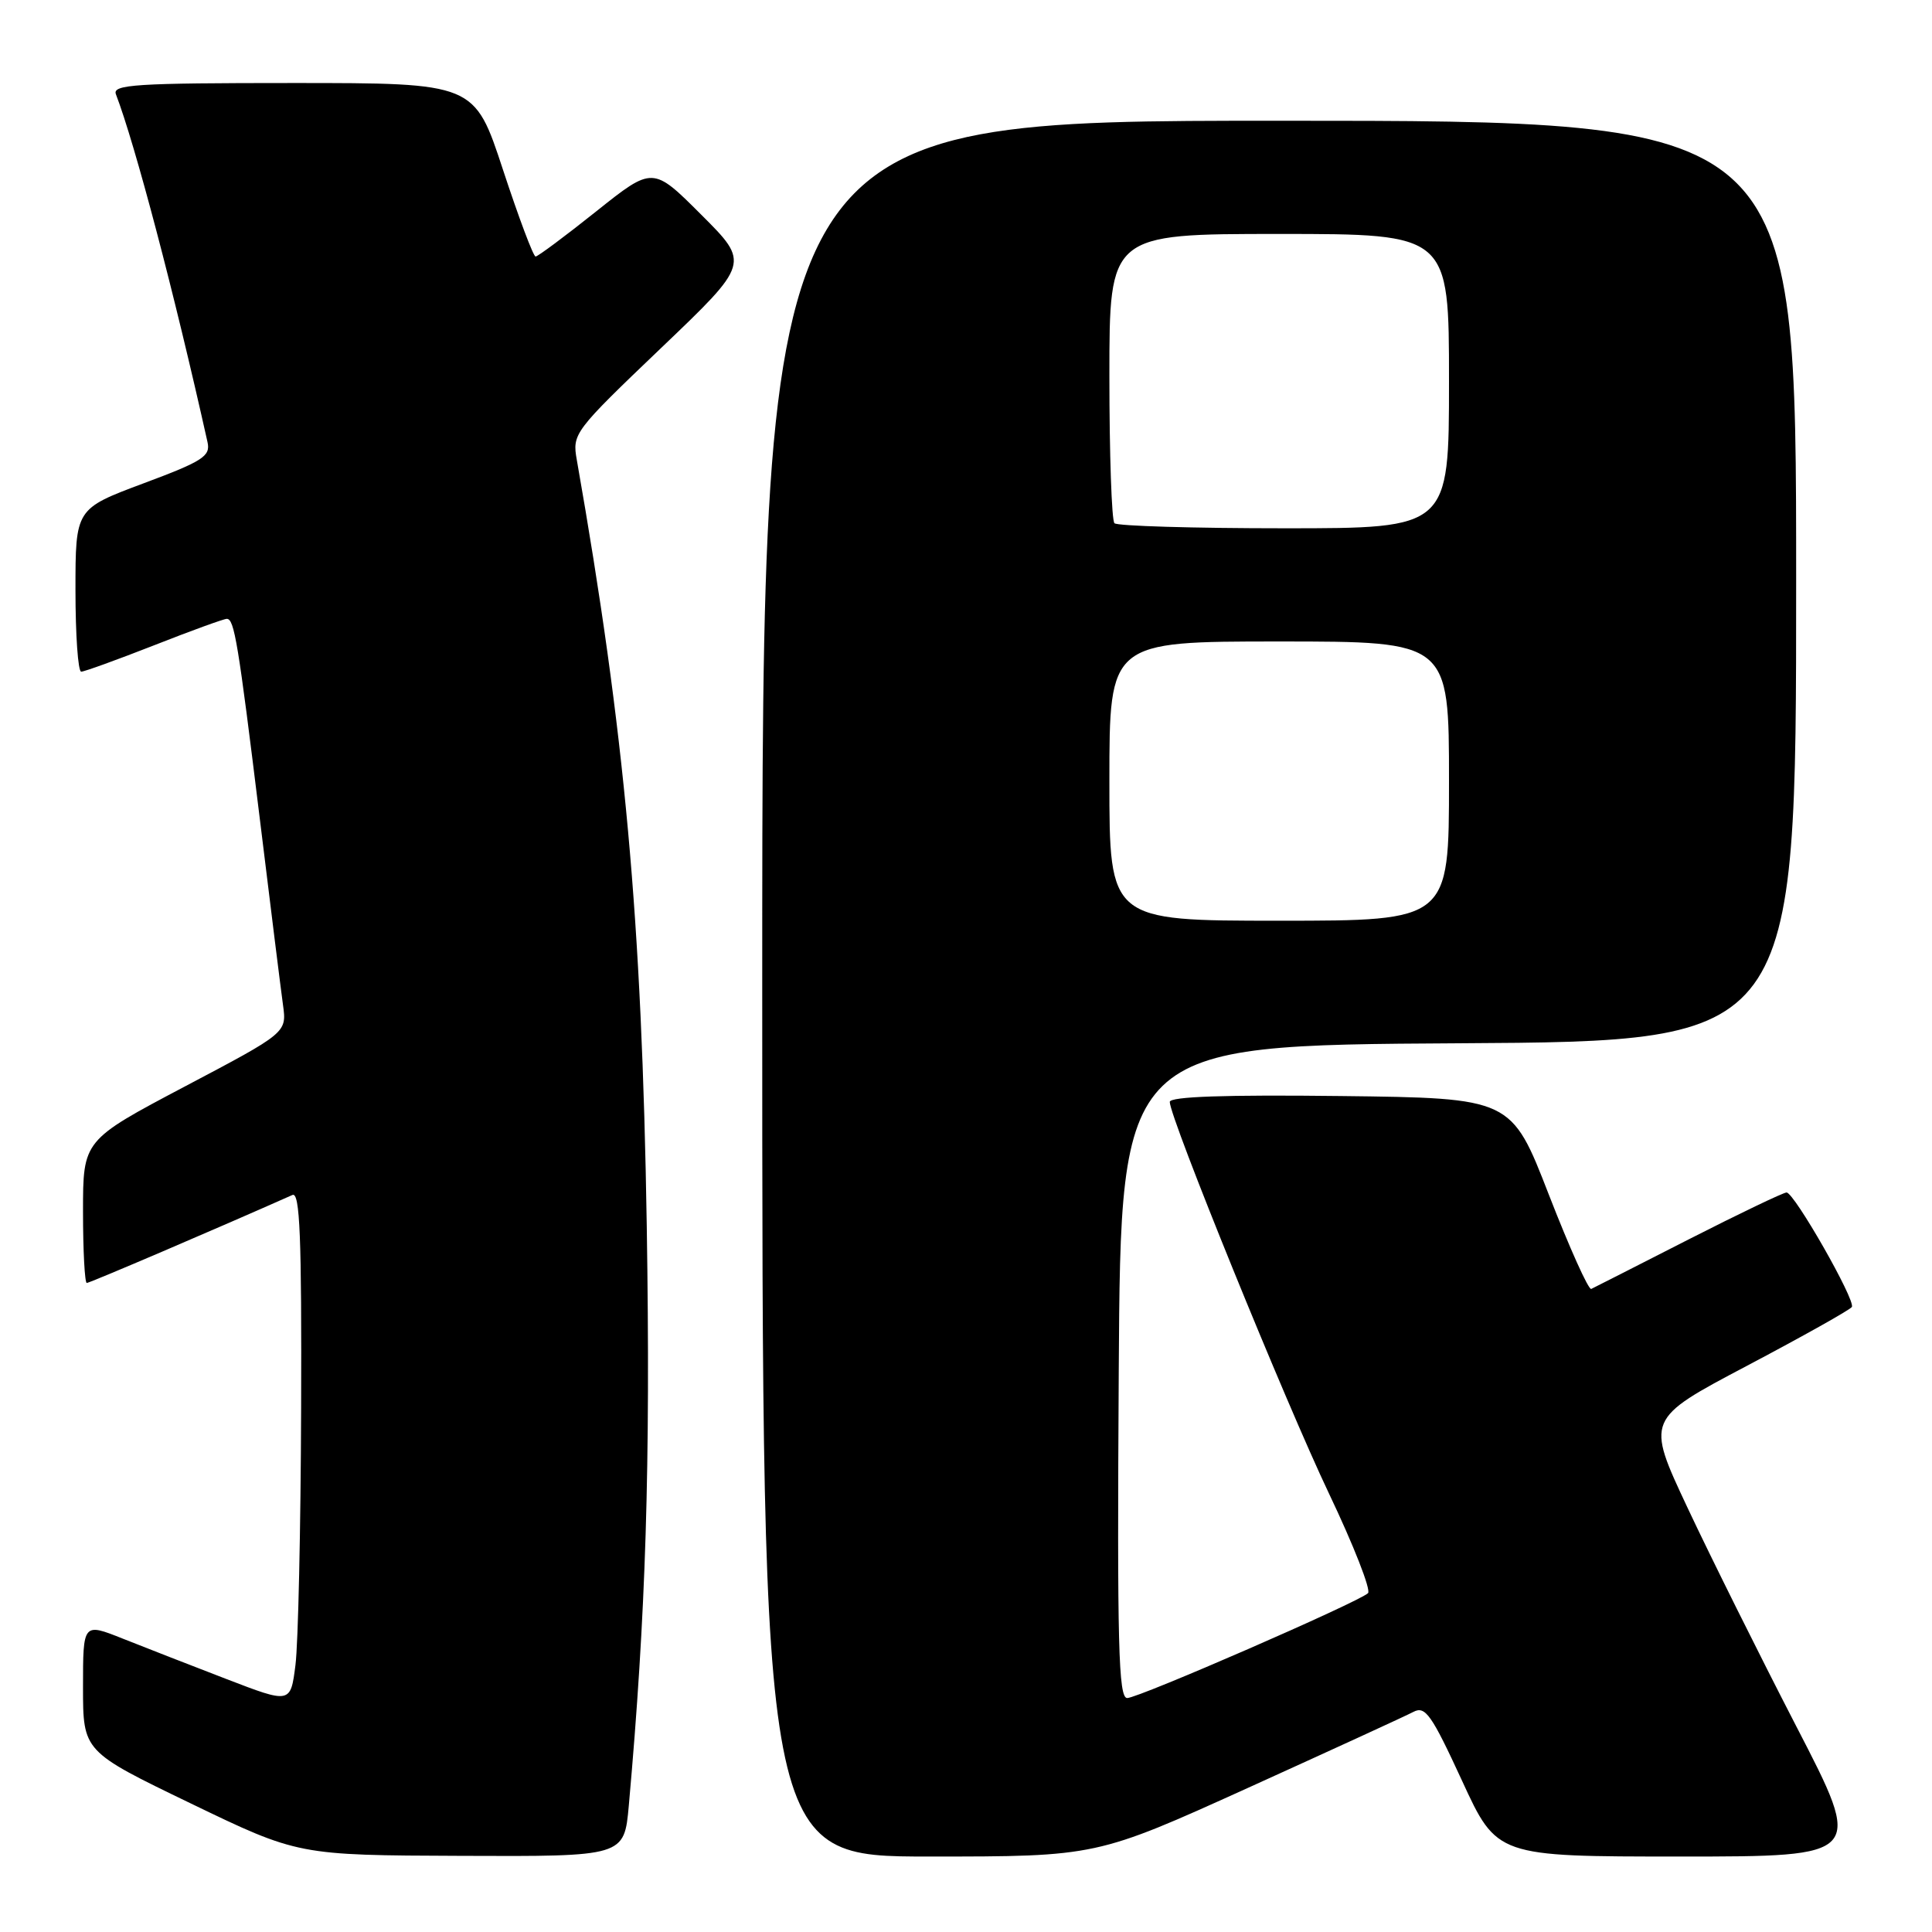 <?xml version="1.0" encoding="UTF-8" standalone="no"?>
<!DOCTYPE svg PUBLIC "-//W3C//DTD SVG 1.1//EN" "http://www.w3.org/Graphics/SVG/1.1/DTD/svg11.dtd" >
<svg xmlns="http://www.w3.org/2000/svg" xmlns:xlink="http://www.w3.org/1999/xlink" version="1.1" viewBox="0 0 256 256">
 <g >
 <path fill="currentColor"
d=" M 83.32 239.25 C 85.59 213.86 86.20 194.36 85.70 162.50 C 85.05 121.77 82.81 97.23 76.43 60.94 C 75.81 57.46 76.04 57.16 87.58 46.13 C 99.36 34.88 99.36 34.88 92.93 28.46 C 86.50 22.03 86.50 22.03 79.00 28.01 C 74.88 31.30 71.26 33.99 70.97 33.99 C 70.67 34.00 68.73 28.82 66.65 22.50 C 62.87 11.00 62.87 11.00 38.83 11.00 C 17.94 11.00 14.86 11.20 15.36 12.49 C 17.91 19.15 23.08 38.77 27.50 58.60 C 27.91 60.45 26.87 61.12 18.98 64.06 C 10.00 67.42 10.00 67.42 10.00 78.21 C 10.00 84.14 10.34 89.00 10.76 89.00 C 11.17 89.00 15.53 87.42 20.43 85.50 C 25.33 83.57 29.66 82.00 30.05 82.00 C 31.05 82.00 31.55 85.04 34.43 108.53 C 35.84 120.07 37.22 131.15 37.50 133.17 C 38.00 136.84 38.00 136.84 24.50 143.96 C 11.00 151.09 11.00 151.09 11.00 160.54 C 11.00 165.74 11.23 170.00 11.50 170.00 C 11.89 170.00 28.95 162.70 38.75 158.34 C 39.74 157.90 39.98 163.90 39.90 186.64 C 39.85 202.51 39.51 217.81 39.15 220.62 C 38.50 225.75 38.50 225.75 30.00 222.48 C 25.32 220.68 19.14 218.27 16.25 217.12 C 11.00 215.03 11.00 215.03 11.00 223.55 C 11.00 232.07 11.00 232.07 25.25 238.95 C 39.50 245.83 39.50 245.83 61.11 245.91 C 82.71 246.00 82.71 246.00 83.32 239.25 Z  M 165.39 236.89 C 176.45 231.87 186.31 227.35 187.29 226.83 C 188.86 226.01 189.68 227.18 193.72 235.94 C 198.35 246.00 198.35 246.00 222.65 246.00 C 246.94 246.00 246.94 246.00 238.02 228.75 C 233.12 219.26 226.63 206.22 223.60 199.77 C 218.09 188.04 218.09 188.04 231.53 180.95 C 238.93 177.04 245.16 173.55 245.38 173.18 C 245.90 172.31 237.75 158.03 236.73 158.01 C 236.31 158.01 230.46 160.81 223.73 164.24 C 217.01 167.67 211.21 170.62 210.85 170.79 C 210.49 170.96 207.97 165.34 205.23 158.30 C 200.26 145.50 200.26 145.50 177.63 145.23 C 162.37 145.05 155.00 145.30 155.00 146.01 C 155.00 148.10 170.34 185.82 176.11 197.93 C 179.37 204.77 181.69 210.69 181.27 211.10 C 180.01 212.30 150.86 225.00 149.36 225.00 C 148.20 225.00 148.02 218.01 148.24 181.75 C 148.50 138.50 148.50 138.50 193.25 138.24 C 238.00 137.98 238.00 137.98 238.00 76.99 C 238.00 16.00 238.00 16.00 169.50 16.00 C 101.00 16.00 101.00 16.00 101.00 131.00 C 101.00 246.00 101.00 246.00 123.14 246.00 C 145.28 246.00 145.28 246.00 165.39 236.89 Z  M 147.00 103.50 C 147.00 85.00 147.00 85.00 169.50 85.00 C 192.00 85.00 192.00 85.00 192.00 103.50 C 192.00 122.00 192.00 122.00 169.50 122.00 C 147.00 122.00 147.00 122.00 147.00 103.50 Z  M 147.67 69.33 C 147.30 68.97 147.00 60.19 147.00 49.83 C 147.00 31.00 147.00 31.00 169.50 31.00 C 192.00 31.00 192.00 31.00 192.00 50.50 C 192.00 70.00 192.00 70.00 170.17 70.00 C 158.16 70.00 148.03 69.70 147.67 69.33 Z "/>
</g>
</svg>
